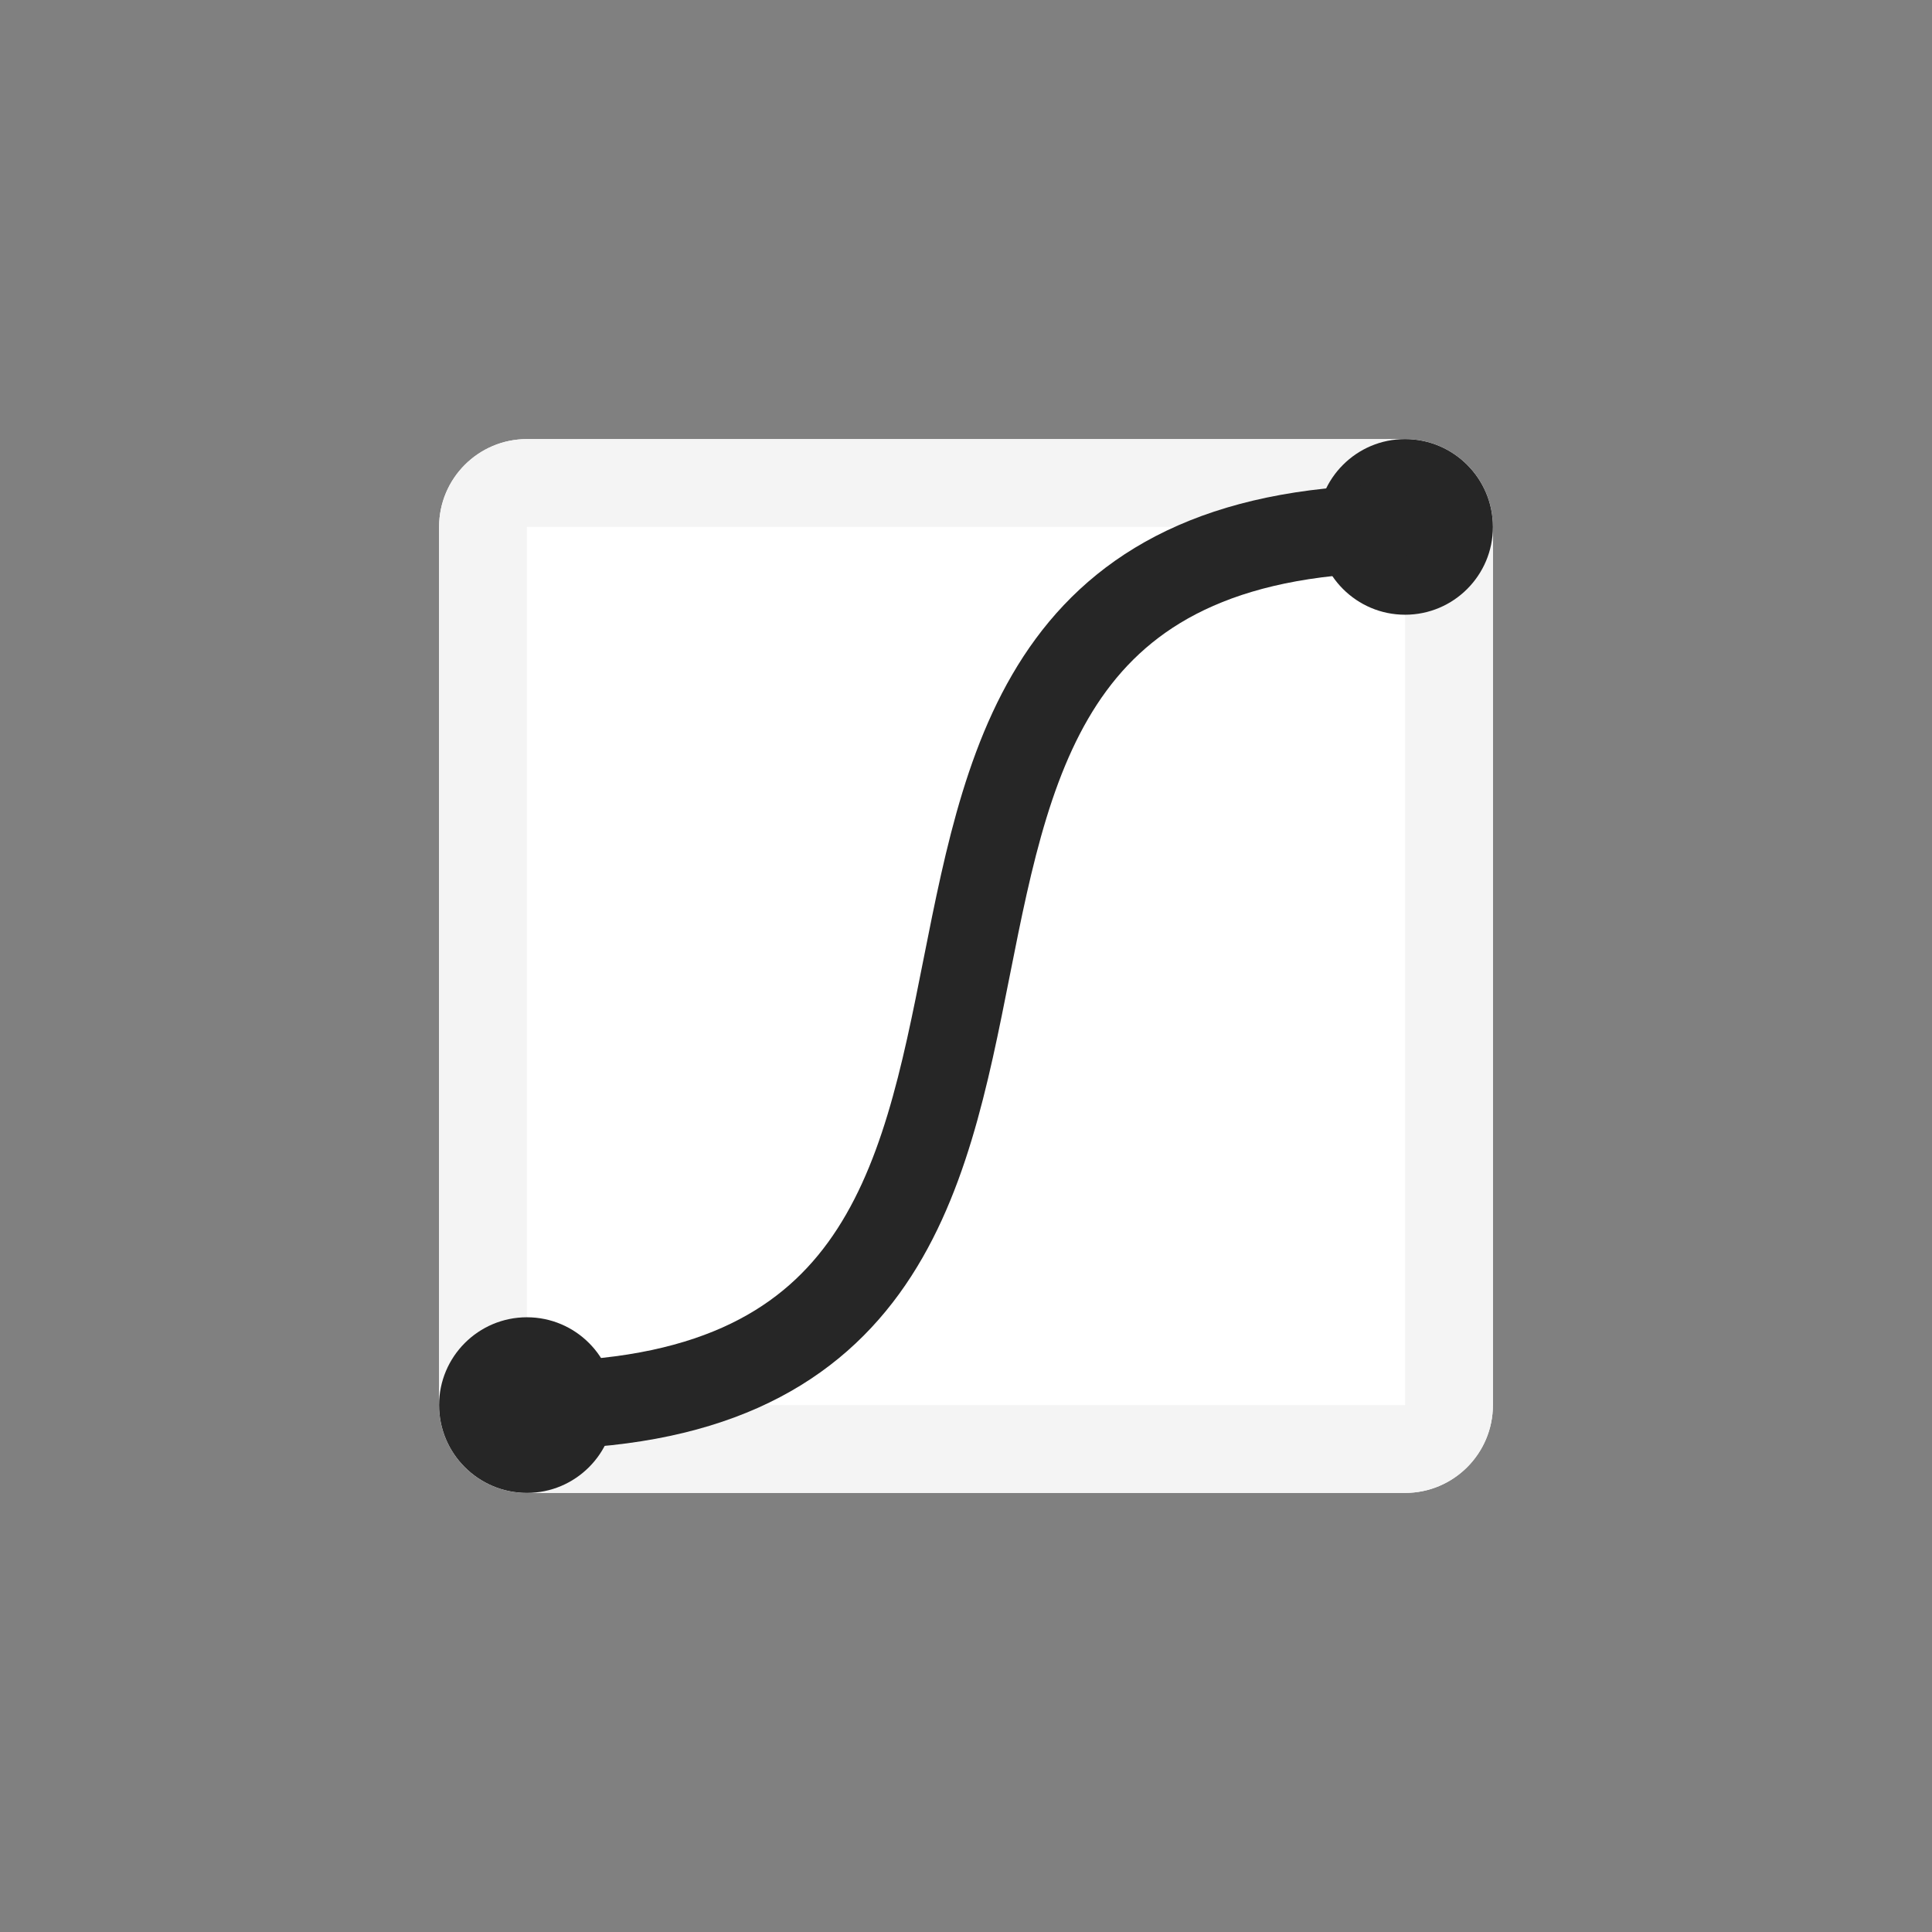 <svg data-v-762203b5="" data-v-a9142392="" width="22" height="22" viewBox="94 5 22 22" version="1.1" xmlns="http://www.w3.org/2000/svg" xmlns:xlink="http://www.w3.org/1999/xlink" xmlns:xhtml="http://www.w3.org/1999/xhtml" preserveAspectRatio="xMinYMin meet" overflow="visible" style="background-color: transparent;"><rect x="94" y="5" width="22" height="22" fill="#808080" stroke="none"/><g style="transform:matrix(1,0,0,1,94,5);"><g clip-path="url(#clippath-artboard-5732)"><svg xmlns="http://www.w3.org/2000/svg" xmlns:xlink="http://www.w3.org/1999/xlink" xmlns:xhtml="http://www.w3.org/1999/xhtml" preserveAspectRatio="xMinYMin meet" overflow="hidden" width="22" height="22" viewBox="0 0 22 22"><clipPath id="clippath-artboard-5732"><path d="M 0 0 l 22 0 l 0 22 l -22 0 z" clip-rule="evenodd"/></clipPath><g style="transform:matrix(1,0,0,1,4,4);"><g clip-path="url(#clippath-artboard-5733)"><svg xmlns="http://www.w3.org/2000/svg" xmlns:xlink="http://www.w3.org/1999/xlink" xmlns:xhtml="http://www.w3.org/1999/xhtml" preserveAspectRatio="xMinYMin meet" overflow="hidden" width="14" height="14" viewBox="0 0 14 14"><clipPath id="clippath-artboard-5733"><path d="M 0 0 l 14 0 l 0 14 l -14 0 z" clip-rule="evenodd"/></clipPath><g style="transform:matrix(1,0,0,1,1,1);"><path d="M 1 0 L 11 0 C 11.552 0 12 0.448 12 1 L 12 11 C 12 11.552 11.552 12 11 12 L 1 12 C 0.448 12 0 11.552 0 11 L 0 1 C 0 0.448 0.448 0 1 0 Z" fill="rgb(255,255,255)" fill-opacity="1" stroke="none" stroke-width="0" fill-rule="evenodd"/><g><clipPath id="clippath-border38024263"><path d="M 1 0 L 11 0 C 11.552 0 12 0.448 12 1 L 12 11 C 12 11.552 11.552 12 11 12 L 1 12 C 0.448 12 0 11.552 0 11 L 0 1 C 0 0.448 0.448 0 1 0 Z" clip-rule="evenodd"/></clipPath><path d="M 1 0 L 11 0 C 11.552 0 12 0.448 12 1 L 12 11 C 12 11.552 11.552 12 11 12 L 1 12 C 0.448 12 0 11.552 0 11 L 0 1 C 0 0.448 0.448 0 1 0 Z" fill="none" stroke="rgba(244,244,244,1)" stroke-width="2" stroke-linejoin="miter" clip-path="url(#clippath-border38024263)"/></g></g><g style="transform:matrix(1,0,0,1,1,11);"><path d="M 1 2 C 1.552 2 2 1.552 2 1 C 2 0.448 1.552 0 1 0 C 0.448 0 0 0.448 0 1 C 0 1.552 0.448 2 1 2 Z" fill="rgb(38,38,38)" fill-opacity="1" stroke="none" stroke-width="0" fill-rule="evenodd"/></g><g style="transform:matrix(1,0,0,1,11,1);"><path d="M 1 2 C 1.552 2 2 1.552 2 1 C 2 0.448 1.552 0 1 0 C 0.448 0 0 0.448 0 1 C 0 1.552 0.448 2 1 2 Z" fill="rgb(38,38,38)" fill-opacity="1" stroke="none" stroke-width="0" fill-rule="evenodd"/></g><g style="transform:matrix(1,0,0,1,2.04,2.018);"><path d="M 9.982 0 C 1.955 -0.021 7.971 9.986 6.954362812467157e-14 9.986" fill="none" stroke="rgb(38,38,38)" stroke-linejoin="miter" stroke-width="1" opacity="1"/></g></svg></g></g></svg></g></g></svg>